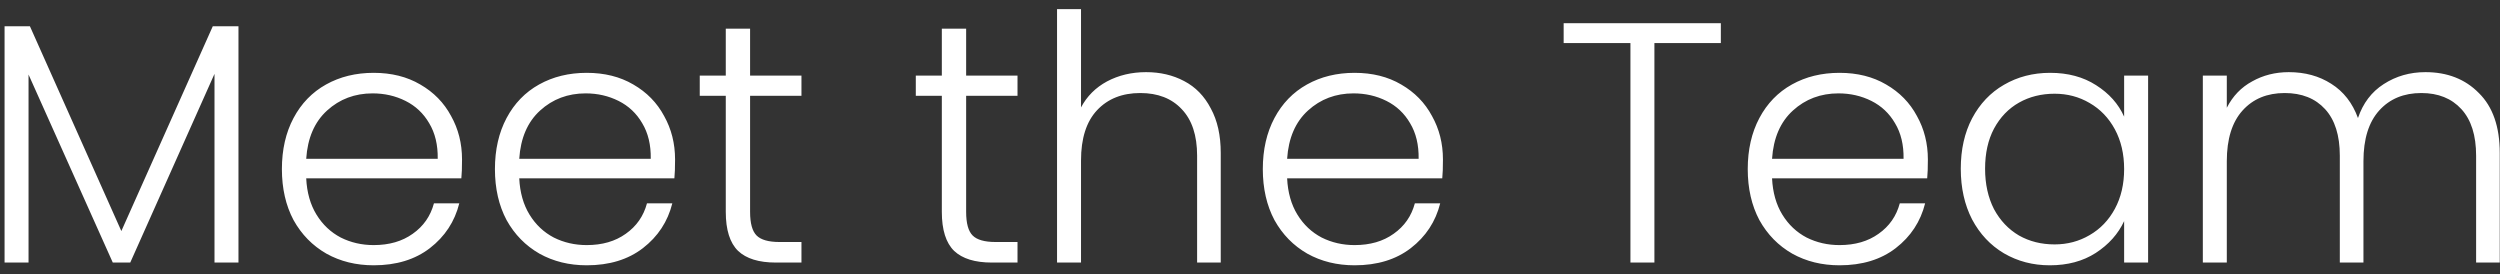 <svg width="219" height="24" viewBox="0 0 219 24" fill="none" xmlns="http://www.w3.org/2000/svg">
<rect x="0" y="0" width="219" height="24" fill="#333333" stroke="none"/>
<path d="M20.89 2.3V23H18.79V6.47L11.41 23H9.88L2.5 6.53V23H0.4V2.3H2.62L10.63 20.24L18.64 2.3H20.89ZM40.474 13.97C40.474 14.69 40.454 15.24 40.414 15.62H26.824C26.884 16.86 27.184 17.92 27.724 18.8C28.264 19.68 28.974 20.35 29.854 20.81C30.734 21.25 31.694 21.47 32.734 21.47C34.094 21.47 35.234 21.14 36.154 20.48C37.094 19.82 37.714 18.93 38.014 17.81H40.234C39.834 19.41 38.974 20.72 37.654 21.74C36.354 22.74 34.714 23.24 32.734 23.24C31.194 23.24 29.814 22.9 28.594 22.22C27.374 21.52 26.414 20.54 25.714 19.28C25.034 18 24.694 16.51 24.694 14.81C24.694 13.11 25.034 11.62 25.714 10.34C26.394 9.06 27.344 8.08 28.564 7.4C29.784 6.72 31.174 6.38 32.734 6.38C34.294 6.38 35.654 6.72 36.814 7.4C37.994 8.08 38.894 9 39.514 10.16C40.154 11.3 40.474 12.57 40.474 13.97ZM38.344 13.91C38.364 12.69 38.114 11.65 37.594 10.79C37.094 9.93 36.404 9.28 35.524 8.84C34.644 8.4 33.684 8.18 32.644 8.18C31.084 8.18 29.754 8.68 28.654 9.68C27.554 10.68 26.944 12.09 26.824 13.91H38.344ZM59.136 13.97C59.136 14.69 59.116 15.24 59.076 15.62H45.486C45.546 16.86 45.846 17.92 46.386 18.8C46.926 19.68 47.636 20.35 48.516 20.81C49.396 21.25 50.356 21.47 51.396 21.47C52.756 21.47 53.896 21.14 54.816 20.48C55.756 19.82 56.376 18.93 56.676 17.81H58.896C58.496 19.41 57.636 20.72 56.316 21.74C55.016 22.74 53.376 23.24 51.396 23.24C49.856 23.24 48.476 22.9 47.256 22.22C46.036 21.52 45.076 20.54 44.376 19.28C43.696 18 43.356 16.51 43.356 14.81C43.356 13.11 43.696 11.62 44.376 10.34C45.056 9.06 46.006 8.08 47.226 7.4C48.446 6.72 49.836 6.38 51.396 6.38C52.956 6.38 54.316 6.72 55.476 7.4C56.656 8.08 57.556 9 58.176 10.16C58.816 11.3 59.136 12.57 59.136 13.97ZM57.006 13.91C57.026 12.69 56.776 11.65 56.256 10.79C55.756 9.93 55.066 9.28 54.186 8.84C53.306 8.4 52.346 8.18 51.306 8.18C49.746 8.18 48.416 8.68 47.316 9.68C46.216 10.68 45.606 12.09 45.486 13.91H57.006ZM65.708 8.39V18.56C65.708 19.56 65.898 20.25 66.278 20.63C66.658 21.01 67.328 21.2 68.288 21.2H70.208V23H67.958C66.478 23 65.378 22.66 64.658 21.98C63.938 21.28 63.578 20.14 63.578 18.56V8.39H61.298V6.62H63.578V2.51H65.708V6.62H70.208V8.39H65.708ZM84.634 8.39V18.56C84.634 19.56 84.824 20.25 85.204 20.63C85.584 21.01 86.254 21.2 87.214 21.2H89.134V23H86.884C85.404 23 84.304 22.66 83.584 21.98C82.864 21.28 82.504 20.14 82.504 18.56V8.39H80.224V6.62H82.504V2.51H84.634V6.62H89.134V8.39H84.634ZM100.397 6.32C101.637 6.32 102.747 6.58 103.727 7.1C104.727 7.62 105.507 8.42 106.067 9.5C106.647 10.56 106.937 11.86 106.937 13.4V23H104.867V13.64C104.867 11.86 104.417 10.5 103.517 9.56C102.637 8.62 101.427 8.15 99.887 8.15C98.307 8.15 97.047 8.65 96.107 9.65C95.167 10.65 94.697 12.12 94.697 14.06V23H92.597V0.8H94.697V9.41C95.217 8.43 95.977 7.67 96.977 7.13C97.997 6.59 99.137 6.32 100.397 6.32ZM126.402 13.97C126.402 14.69 126.382 15.24 126.342 15.62H112.752C112.812 16.86 113.112 17.92 113.652 18.8C114.192 19.68 114.902 20.35 115.782 20.81C116.662 21.25 117.622 21.47 118.662 21.47C120.022 21.47 121.162 21.14 122.082 20.48C123.022 19.82 123.642 18.93 123.942 17.81H126.162C125.762 19.41 124.902 20.72 123.582 21.74C122.282 22.74 120.642 23.24 118.662 23.24C117.122 23.24 115.742 22.9 114.522 22.22C113.302 21.52 112.342 20.54 111.642 19.28C110.962 18 110.622 16.51 110.622 14.81C110.622 13.11 110.962 11.62 111.642 10.34C112.322 9.06 113.272 8.08 114.492 7.4C115.712 6.72 117.102 6.38 118.662 6.38C120.222 6.38 121.582 6.72 122.742 7.4C123.922 8.08 124.822 9 125.442 10.16C126.082 11.3 126.402 12.57 126.402 13.97ZM124.272 13.91C124.292 12.69 124.042 11.65 123.522 10.79C123.022 9.93 122.332 9.28 121.452 8.84C120.572 8.4 119.612 8.18 118.572 8.18C117.012 8.18 115.682 8.68 114.582 9.68C113.482 10.68 112.872 12.09 112.752 13.91H124.272ZM150.746 2.03V3.77H144.926V23H142.826V3.77H136.976V2.03H150.746ZM168.882 13.97C168.882 14.69 168.862 15.24 168.822 15.62H155.232C155.292 16.86 155.592 17.92 156.132 18.8C156.672 19.68 157.382 20.35 158.262 20.81C159.142 21.25 160.102 21.47 161.142 21.47C162.502 21.47 163.642 21.14 164.562 20.48C165.502 19.82 166.122 18.93 166.422 17.81H168.642C168.242 19.41 167.382 20.72 166.062 21.74C164.762 22.74 163.122 23.24 161.142 23.24C159.602 23.24 158.222 22.9 157.002 22.22C155.782 21.52 154.822 20.54 154.122 19.28C153.442 18 153.102 16.51 153.102 14.81C153.102 13.11 153.442 11.62 154.122 10.34C154.802 9.06 155.752 8.08 156.972 7.4C158.192 6.72 159.582 6.38 161.142 6.38C162.702 6.38 164.062 6.72 165.222 7.4C166.402 8.08 167.302 9 167.922 10.16C168.562 11.3 168.882 12.57 168.882 13.97ZM166.752 13.91C166.772 12.69 166.522 11.65 166.002 10.79C165.502 9.93 164.812 9.28 163.932 8.84C163.052 8.4 162.092 8.18 161.052 8.18C159.492 8.18 158.162 8.68 157.062 9.68C155.962 10.68 155.352 12.09 155.232 13.91H166.752ZM171.764 14.78C171.764 13.1 172.094 11.63 172.754 10.37C173.434 9.09 174.364 8.11 175.544 7.43C176.744 6.73 178.094 6.38 179.594 6.38C181.154 6.38 182.494 6.74 183.614 7.46C184.754 8.18 185.574 9.1 186.074 10.22V6.62H188.174V23H186.074V19.37C185.554 20.49 184.724 21.42 183.584 22.16C182.464 22.88 181.124 23.24 179.564 23.24C178.084 23.24 176.744 22.89 175.544 22.19C174.364 21.49 173.434 20.5 172.754 19.22C172.094 17.94 171.764 16.46 171.764 14.78ZM186.074 14.81C186.074 13.49 185.804 12.33 185.264 11.33C184.724 10.33 183.984 9.56 183.044 9.02C182.124 8.48 181.104 8.21 179.984 8.21C178.824 8.21 177.784 8.47 176.864 8.99C175.944 9.51 175.214 10.27 174.674 11.27C174.154 12.25 173.894 13.42 173.894 14.78C173.894 16.12 174.154 17.3 174.674 18.32C175.214 19.32 175.944 20.09 176.864 20.63C177.784 21.15 178.824 21.41 179.984 21.41C181.104 21.41 182.124 21.14 183.044 20.6C183.984 20.06 184.724 19.29 185.264 18.29C185.804 17.29 186.074 16.13 186.074 14.81ZM212.468 6.32C214.388 6.32 215.948 6.93 217.148 8.15C218.368 9.35 218.978 11.1 218.978 13.4V23H216.908V13.64C216.908 11.86 216.478 10.5 215.618 9.56C214.758 8.62 213.588 8.15 212.108 8.15C210.568 8.15 209.338 8.66 208.418 9.68C207.498 10.7 207.038 12.18 207.038 14.12V23H204.968V13.64C204.968 11.86 204.538 10.5 203.678 9.56C202.818 8.62 201.638 8.15 200.138 8.15C198.598 8.15 197.368 8.66 196.448 9.68C195.528 10.7 195.068 12.18 195.068 14.12V23H192.968V6.62H195.068V9.44C195.588 8.42 196.328 7.65 197.288 7.13C198.248 6.59 199.318 6.32 200.498 6.32C201.918 6.32 203.158 6.66 204.218 7.34C205.298 8.02 206.078 9.02 206.558 10.34C206.998 9.04 207.748 8.05 208.808 7.37C209.888 6.67 211.108 6.32 212.468 6.32Z" fill="white"/>
</svg>
